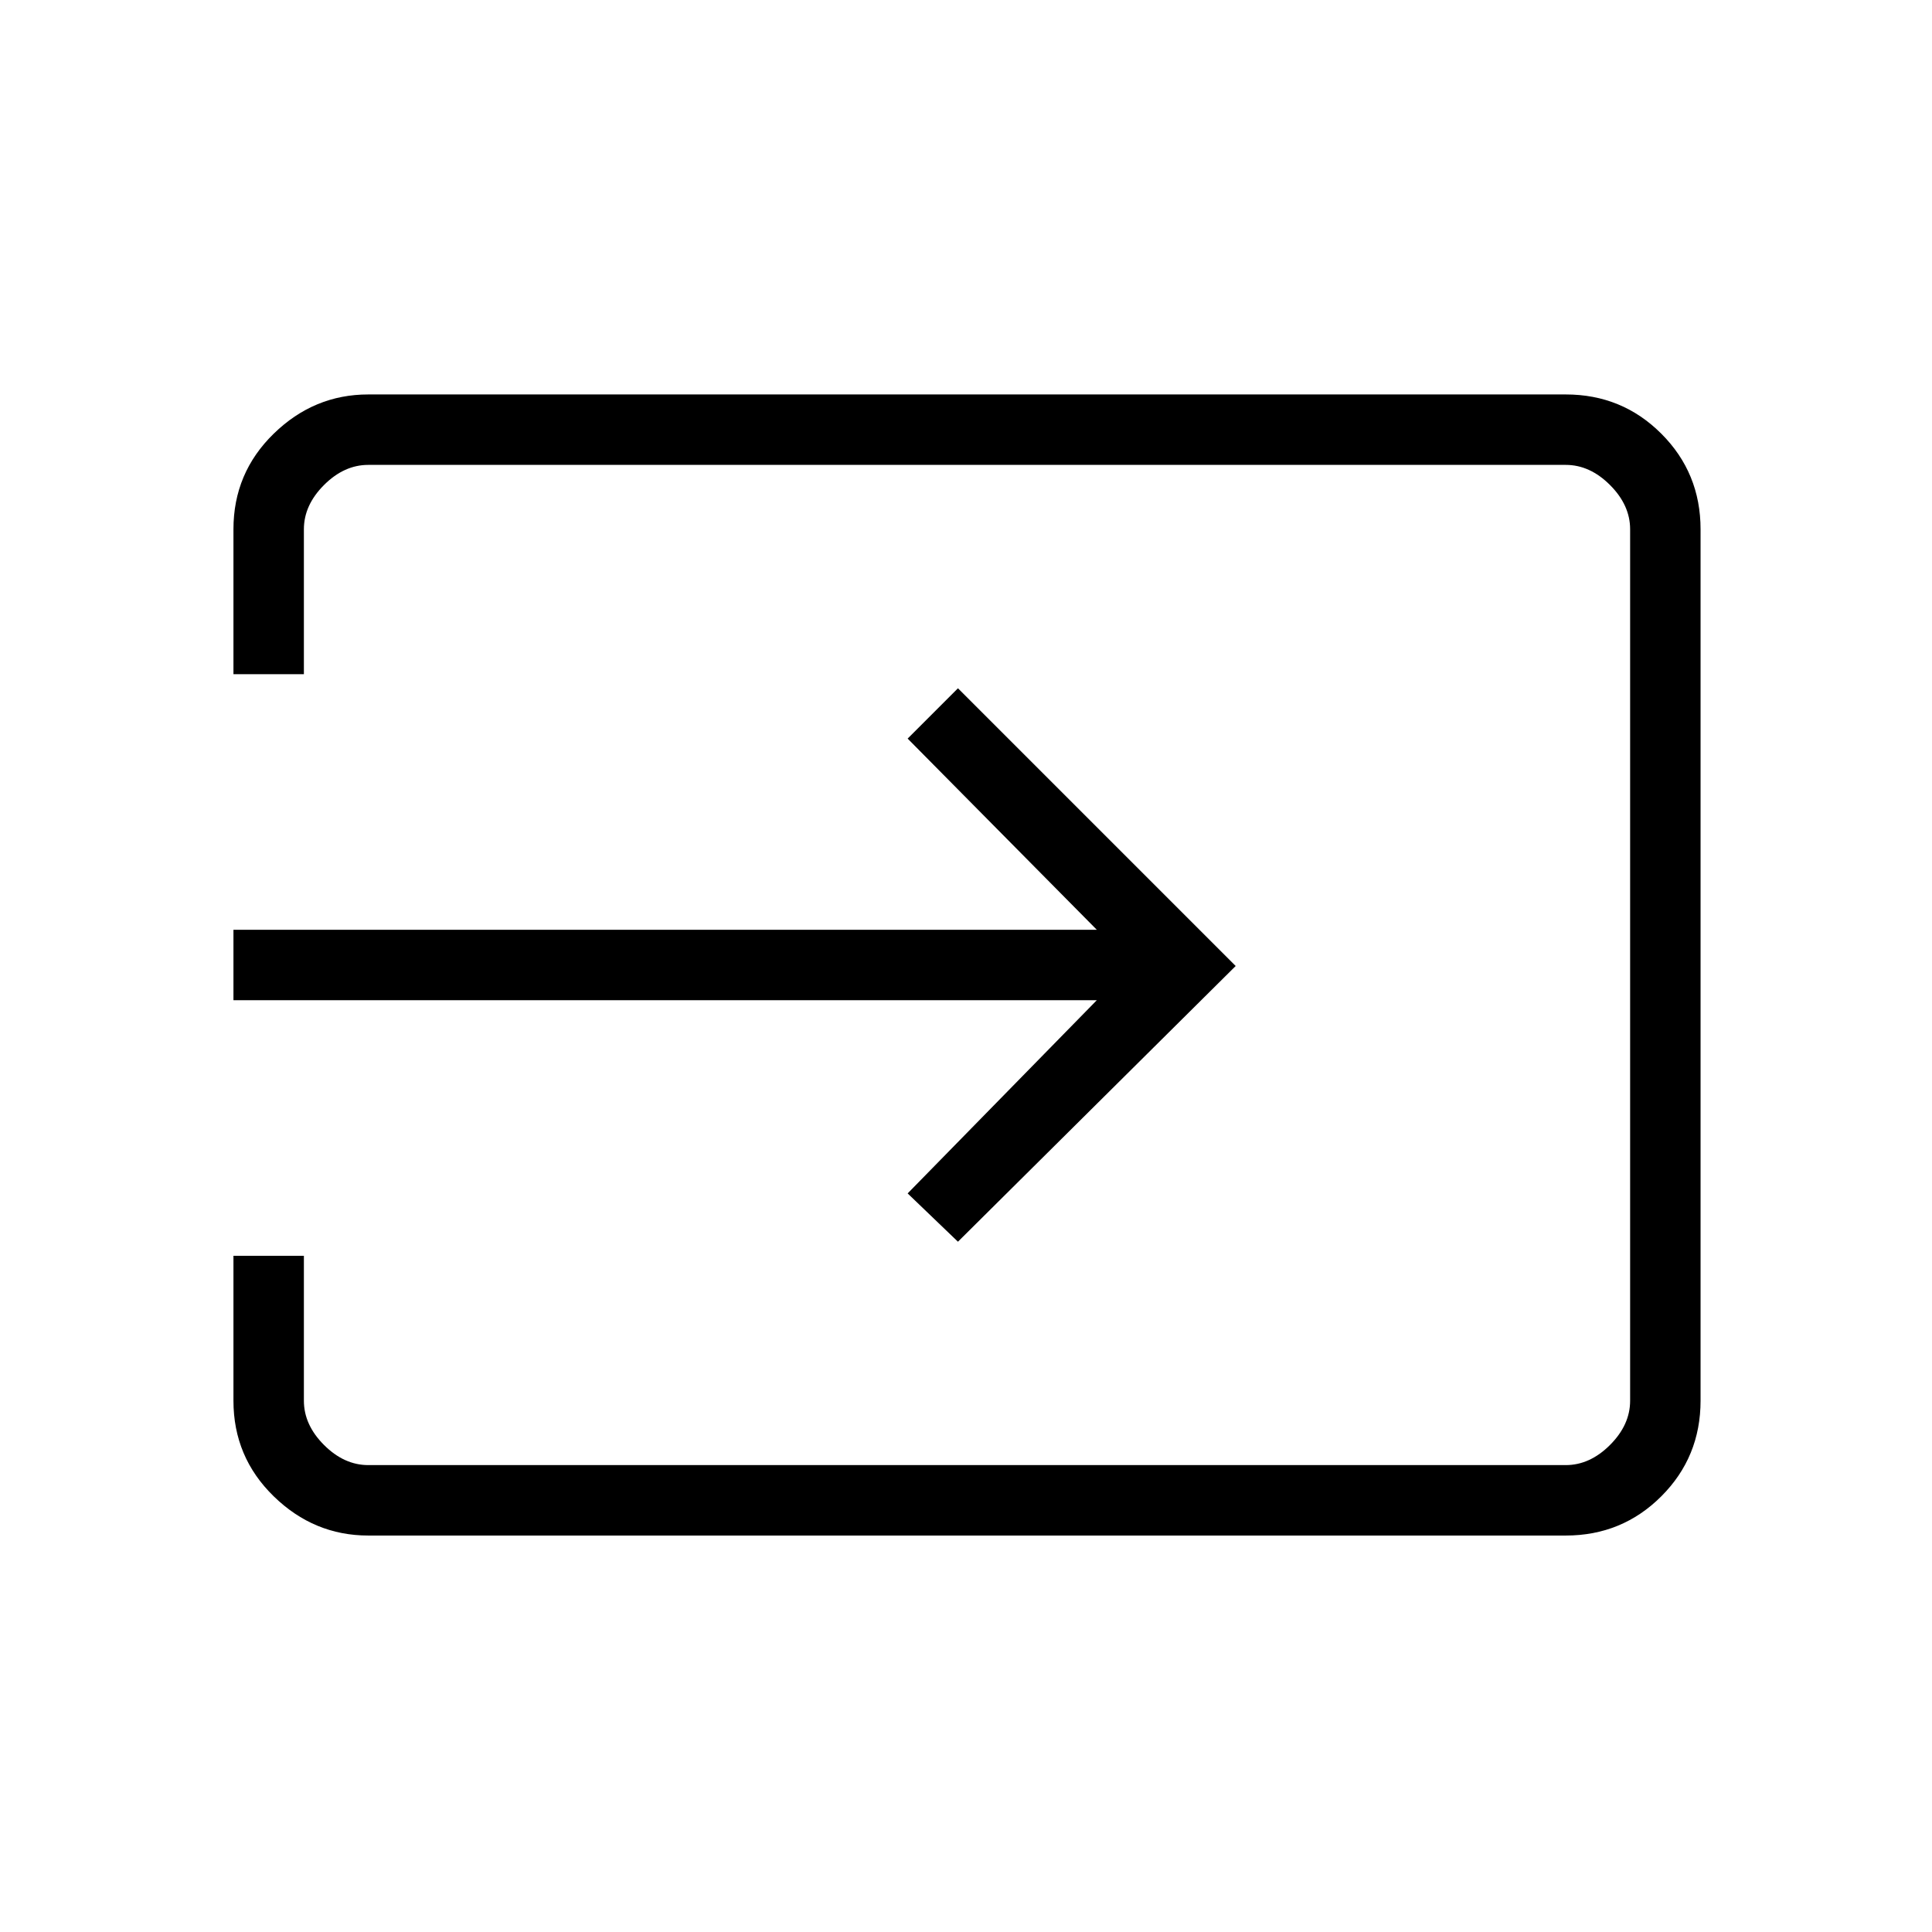 <svg xmlns="http://www.w3.org/2000/svg" height="48" width="48"><path d="M5.8 24.85V23.1H27.25L22.55 18.35L23.8 17.1L30.7 24L23.8 30.85L22.55 29.65L27.25 24.85ZM7.55 31.2V34.8Q7.55 35.4 8.05 35.9Q8.55 36.4 9.15 36.4H38.9Q39.5 36.4 40 35.9Q40.5 35.4 40.5 34.8V13.15Q40.5 12.55 40 12.05Q39.5 11.55 38.9 11.55H9.15Q8.55 11.55 8.05 12.05Q7.55 12.55 7.55 13.15V16.75H5.8V13.15Q5.8 11.75 6.8 10.775Q7.8 9.8 9.15 9.8H38.9Q40.3 9.8 41.275 10.775Q42.25 11.75 42.25 13.15V34.8Q42.25 36.2 41.275 37.175Q40.3 38.15 38.9 38.15H9.15Q7.8 38.15 6.8 37.175Q5.8 36.2 5.8 34.8V31.2Z"/></svg>